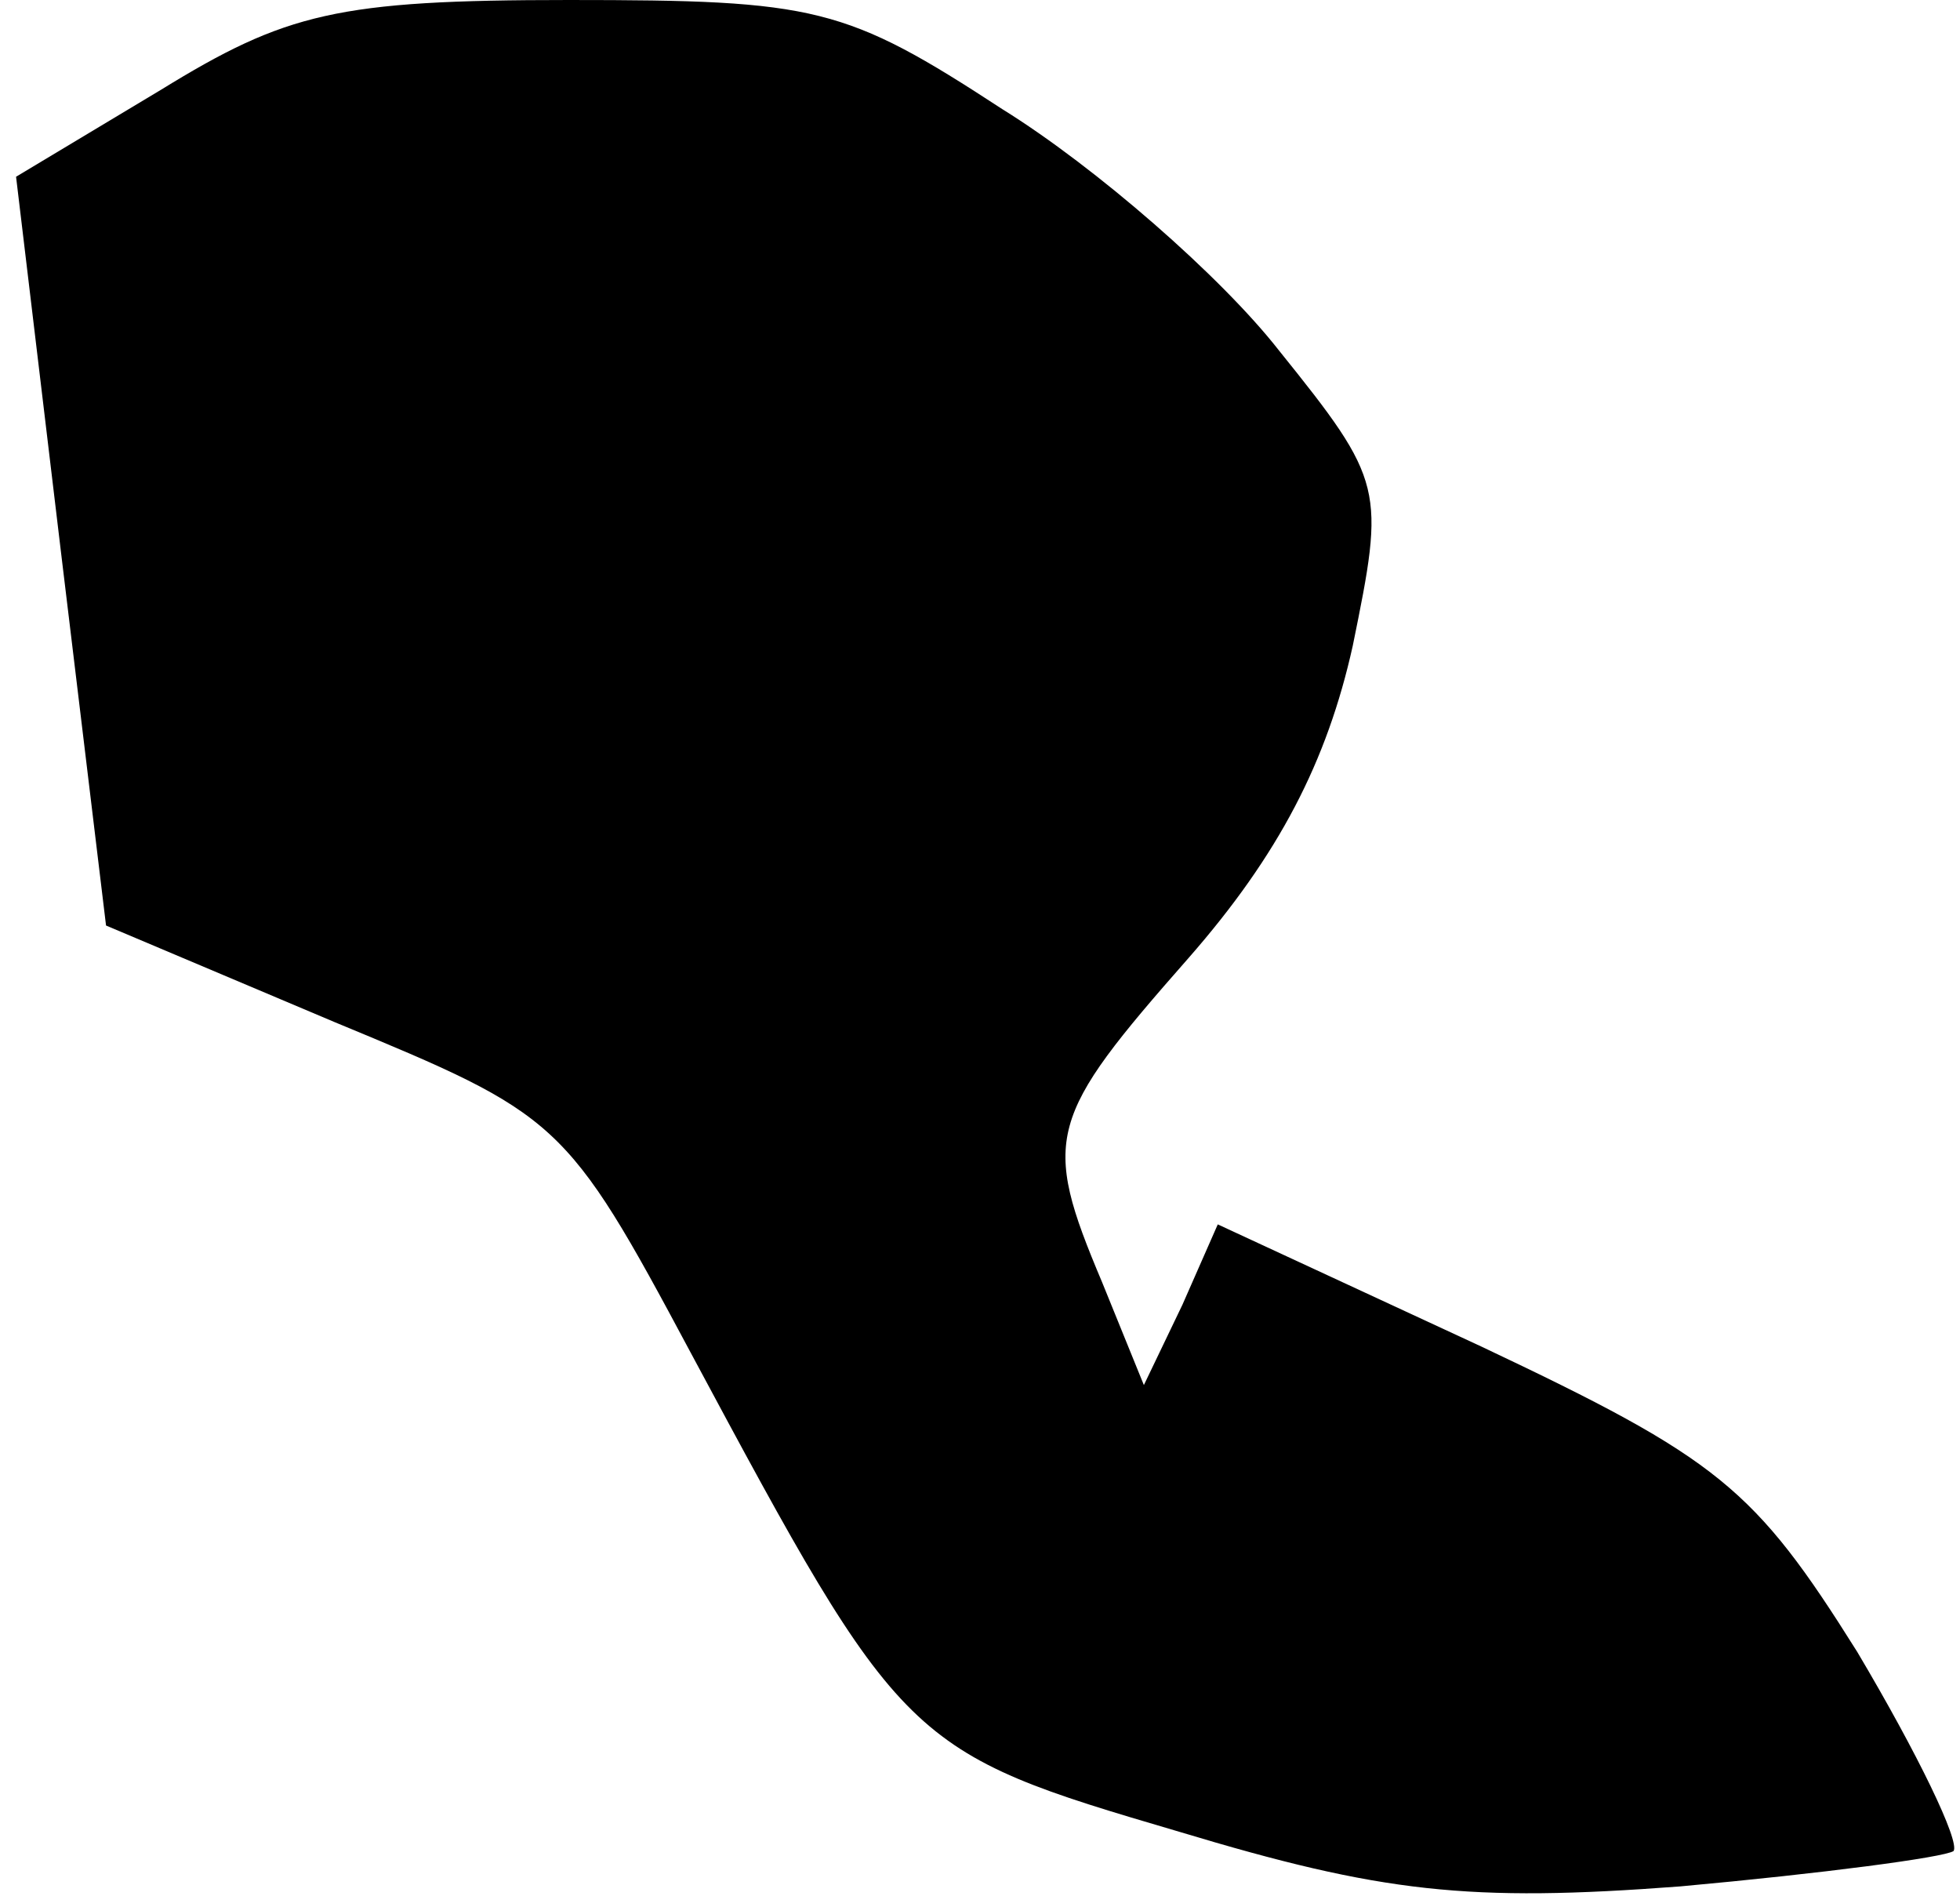 <?xml version="1.0" standalone="no"?>
<!DOCTYPE svg PUBLIC "-//W3C//DTD SVG 20010904//EN"
 "http://www.w3.org/TR/2001/REC-SVG-20010904/DTD/svg10.dtd">
<svg version="1.0" xmlns="http://www.w3.org/2000/svg"
 width="61pt" height="59pt" viewBox="0 0 61 59"
 preserveAspectRatio="xMidYMid meet">
<g transform="translate(0,59) scale(0.1,-0.1)"
fill="#000000" stroke="none">
<path fill="#000000" stroke="none" d="M50 562 l-45 -27 14 -117 14 -116 71
-30 c70 -29 72 -30 111 -103 66 -123 67 -124 152 -149 63 -19 90 -22 156 -17
44 4 82 9 85 11 2 3 -11 30 -30 62 -32 51 -43 60 -117 95 l-82 38 -11 -25 -12
-25 -13 32 c-19 45 -17 51 27 101 28 32 43 61 51 97 10 49 10 51 -23 92 -18
23 -57 57 -86 75 -49 32 -58 34 -135 34 -72 0 -88 -4 -127 -28z"/>
</g>
</svg>

